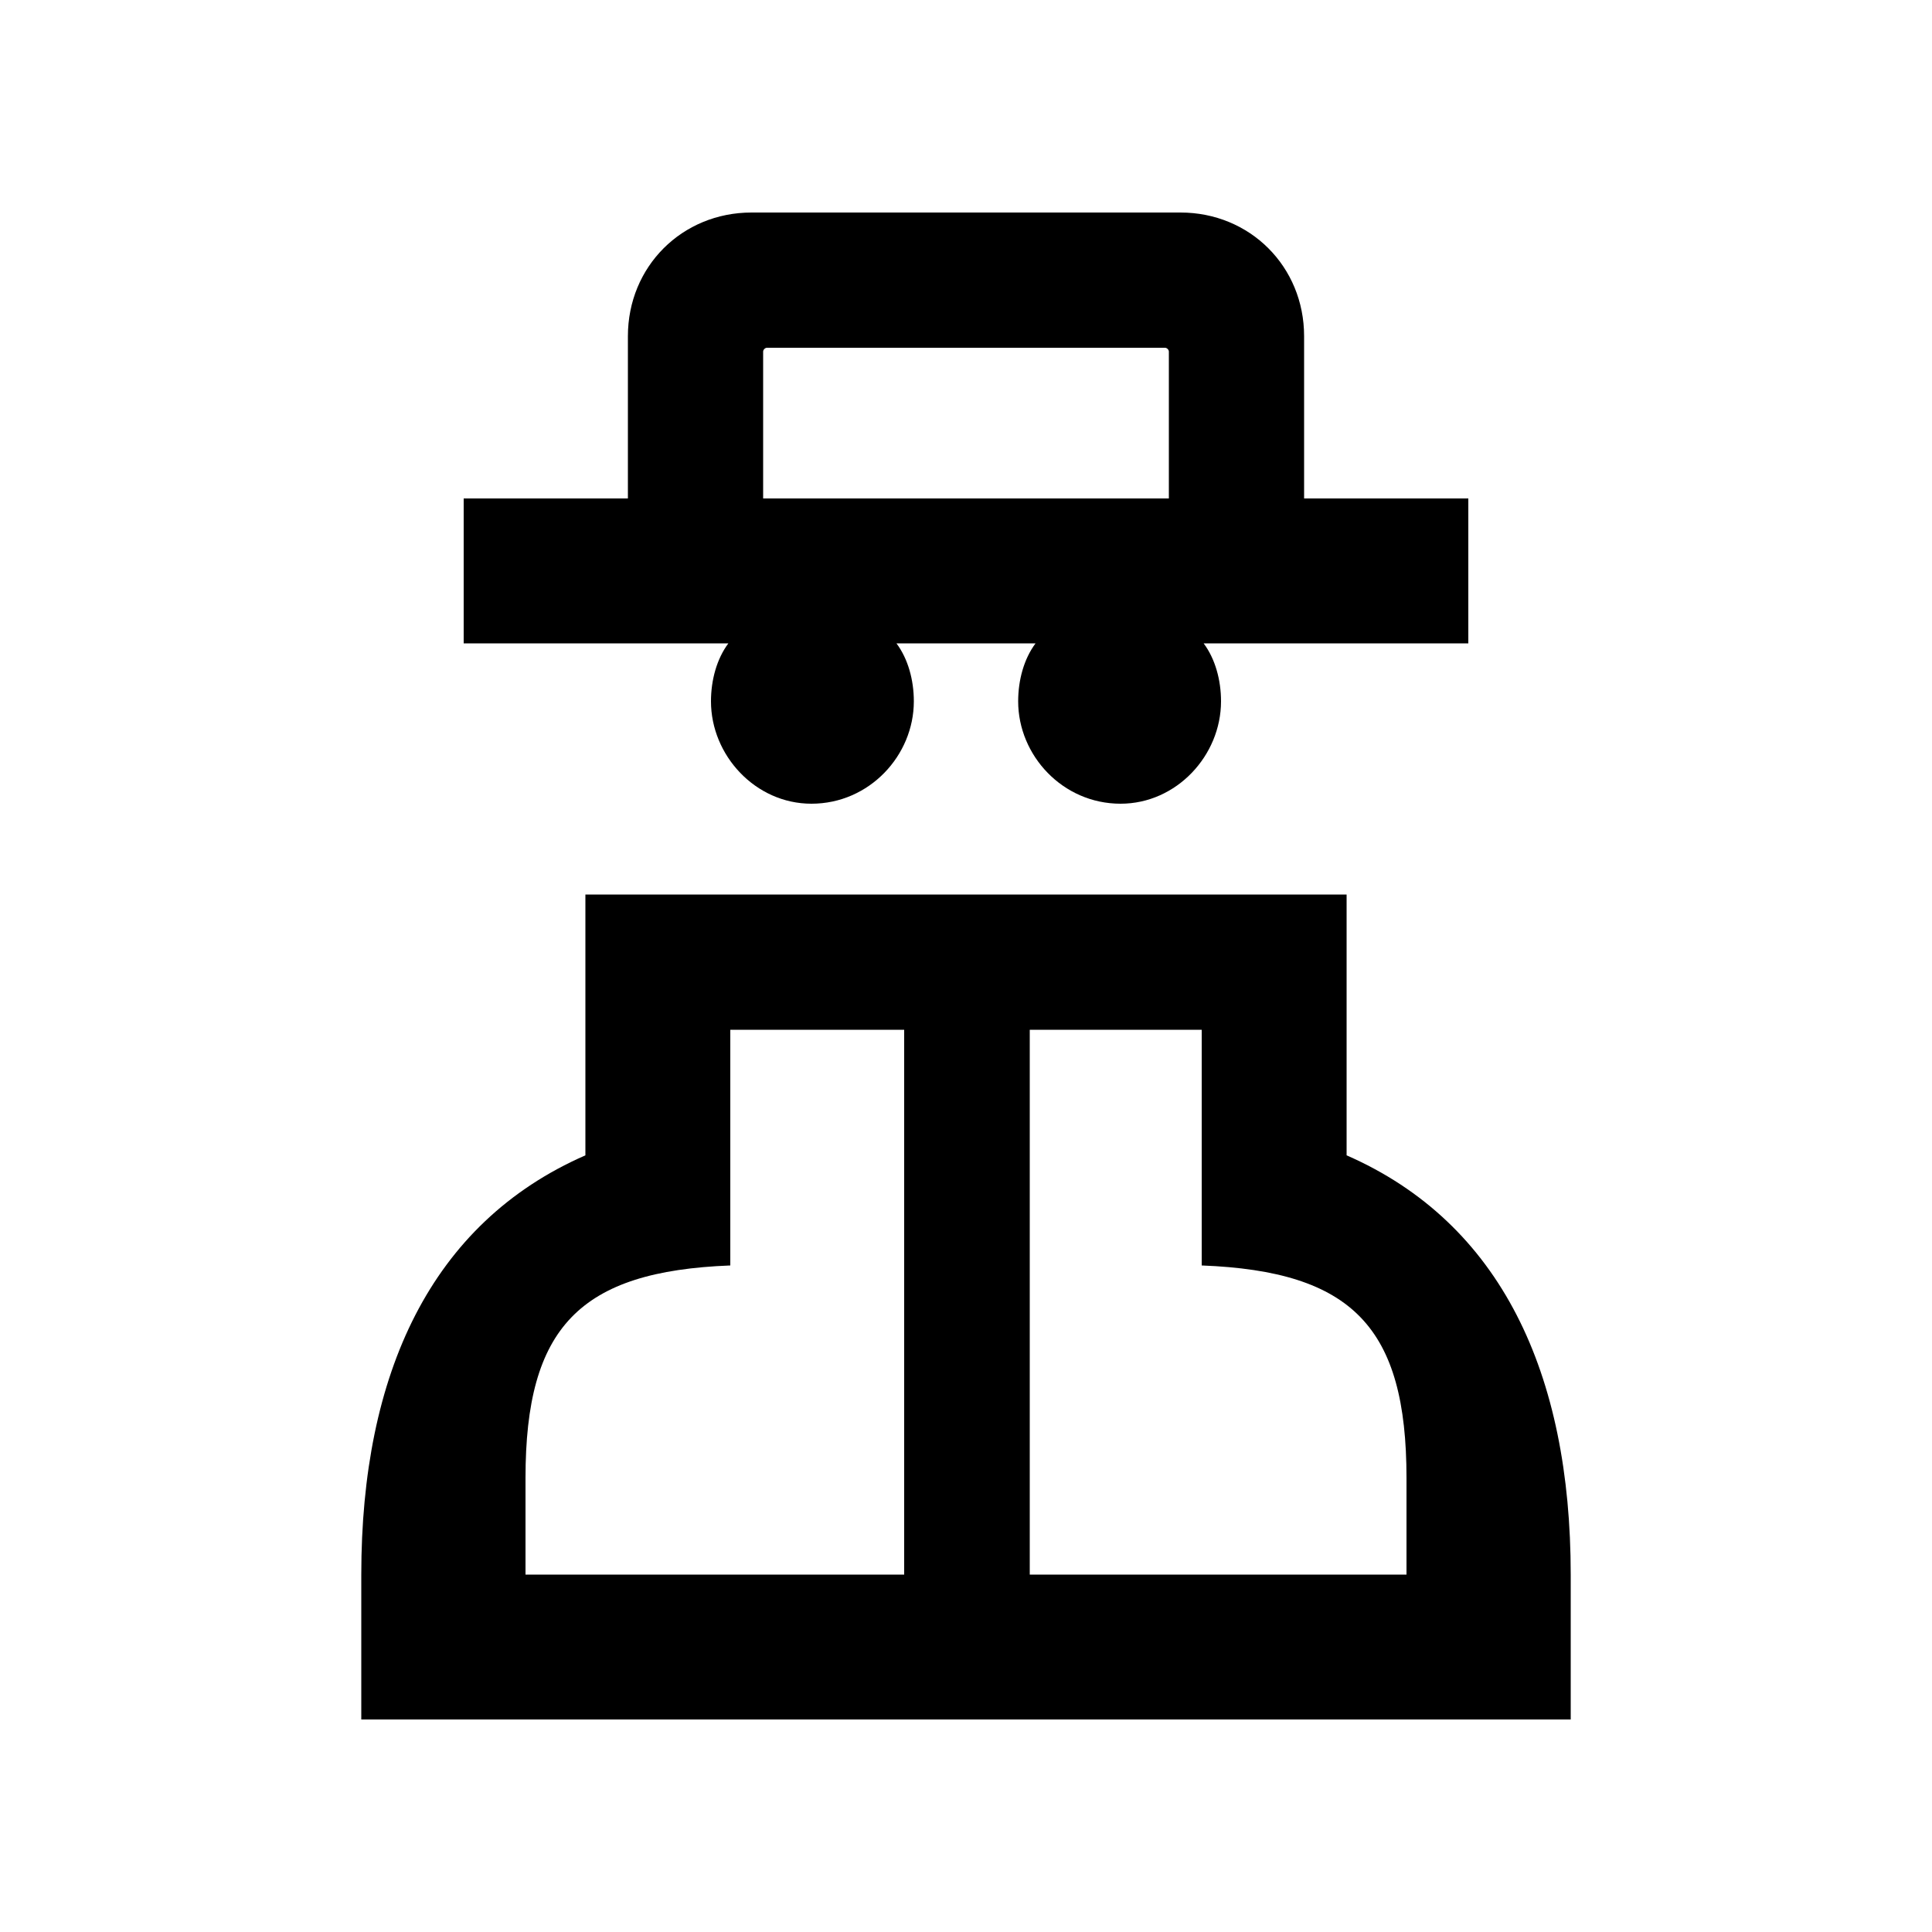 <svg xmlns="http://www.w3.org/2000/svg" width="24" height="24" fill="none" viewBox="0 0 24 24"><path fill="#000" d="M4.488 19.56V21.36H19.512V19.56C19.512 17.064 18.648 15.192 16.728 14.352V11.112H7.272V14.352C5.352 15.192 4.488 17.064 4.488 19.56ZM5.76 7.992H9.048C8.904 8.184 8.832 8.448 8.832 8.712C8.832 9.384 9.384 9.984 10.08 9.984C10.8 9.984 11.352 9.384 11.352 8.712C11.352 8.448 11.28 8.184 11.136 7.992H12.864C12.72 8.184 12.648 8.448 12.648 8.712C12.648 9.384 13.2 9.984 13.92 9.984C14.616 9.984 15.168 9.384 15.168 8.712C15.168 8.448 15.096 8.184 14.952 7.992H18.24V6.192H16.2V4.176C16.2 3.312 15.528 2.64 14.664 2.64H9.336C8.472 2.64 7.8 3.312 7.8 4.176V6.192H5.76V7.992ZM6.528 19.56V18.36C6.528 16.488 7.2 15.792 9.072 15.72V12.792H11.232V19.56H6.528ZM9.48 6.192V4.368C9.48 4.344 9.504 4.32 9.528 4.32H14.472C14.496 4.32 14.52 4.344 14.52 4.368V6.192H9.48ZM12.792 19.56V12.792H14.928V15.72C16.8 15.792 17.472 16.488 17.472 18.36V19.56H12.792Z"/></svg>